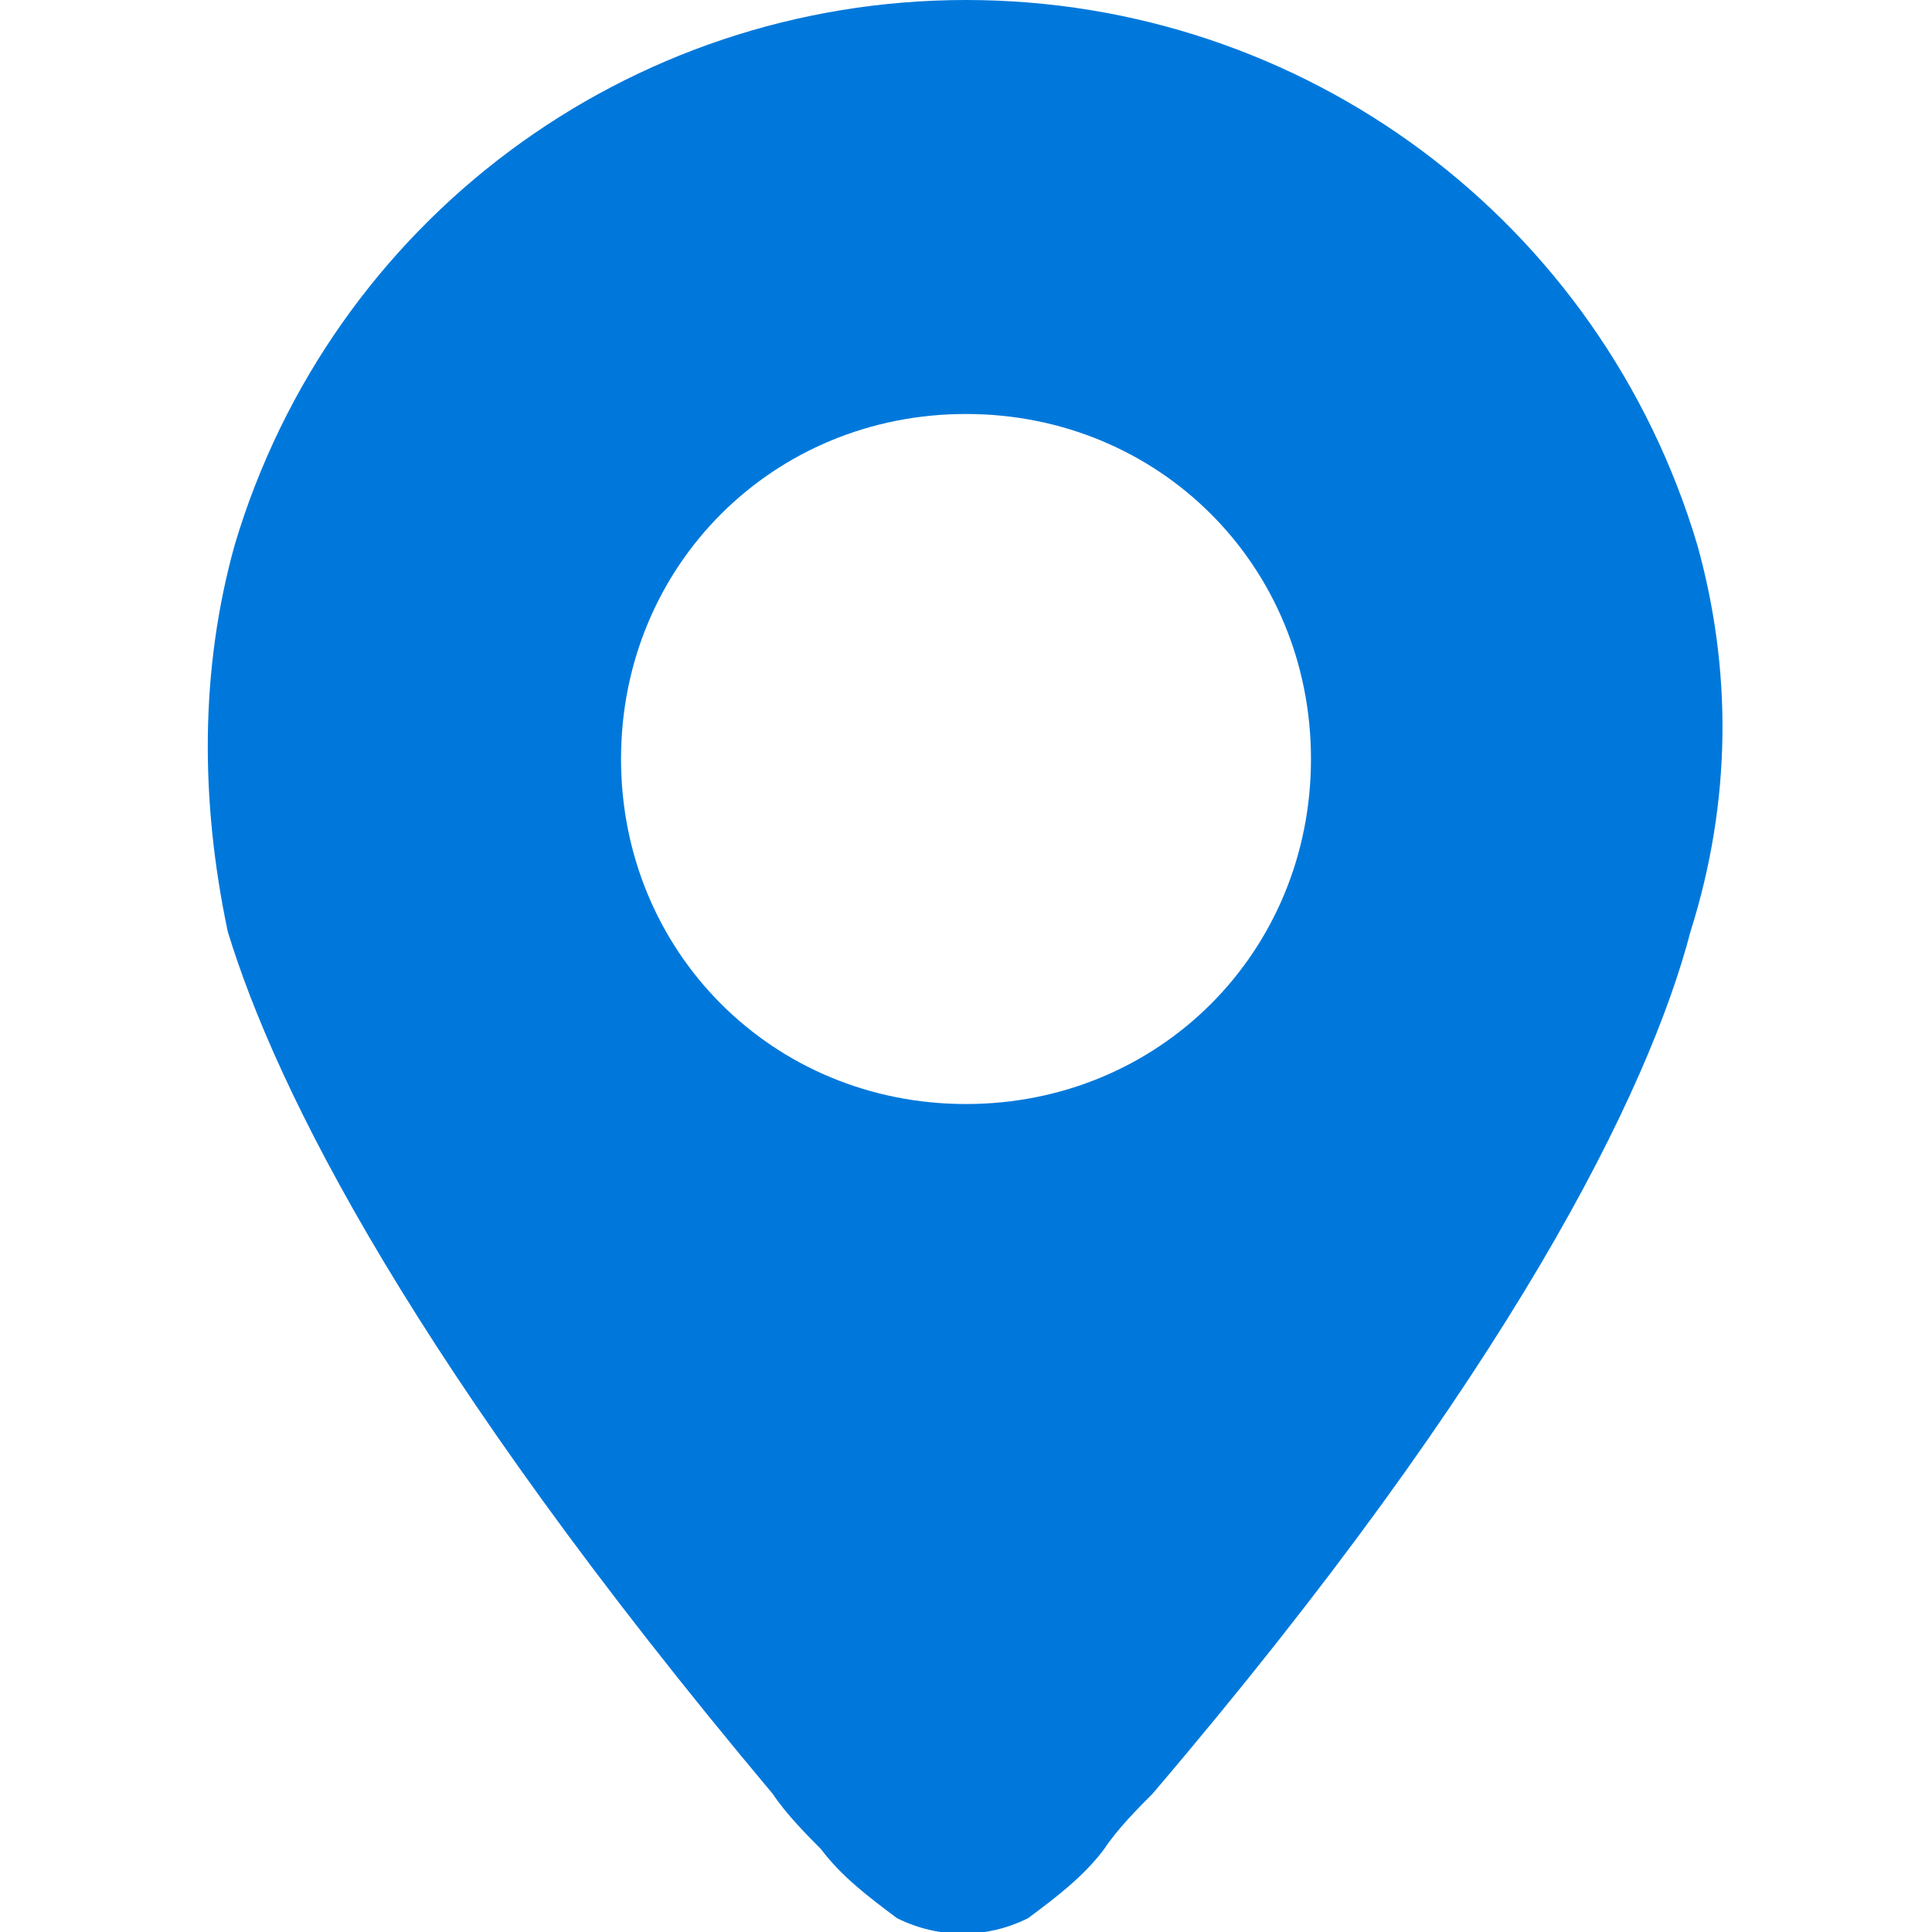 <svg width="18" height="18" viewBox="0 0 18 18" fill="none" xmlns="http://www.w3.org/2000/svg">
<g clip-path="url(#clip0_230_3674)">
<path d="M15.814 5.079C14.914 2.057 12.15 0 9 0C5.85 0 3.086 2.057 2.186 5.079C1.864 6.236 1.864 7.457 2.122 8.679C2.572 10.157 3.857 12.729 7.2 16.714C7.329 16.907 7.522 17.1 7.65 17.229C7.843 17.486 8.1 17.679 8.357 17.871C8.743 18.064 9.193 18.064 9.579 17.871C9.836 17.679 10.093 17.486 10.286 17.229C10.414 17.036 10.607 16.843 10.736 16.714C14.079 12.793 15.364 10.157 15.75 8.679C16.136 7.457 16.136 6.236 15.814 5.079ZM12.214 7.071C12.214 8.871 10.8 10.286 9 10.286C7.2 10.286 5.786 8.871 5.786 7.071C5.786 5.271 7.2 3.857 9 3.857C10.8 3.857 12.214 5.271 12.214 7.071Z" fill="#0078DB"/>
</g>
<defs>
<clipPath id="clip0_230_3674">
<rect width="18" height="18" fill="white"/>
</clipPath>
</defs>
</svg>
